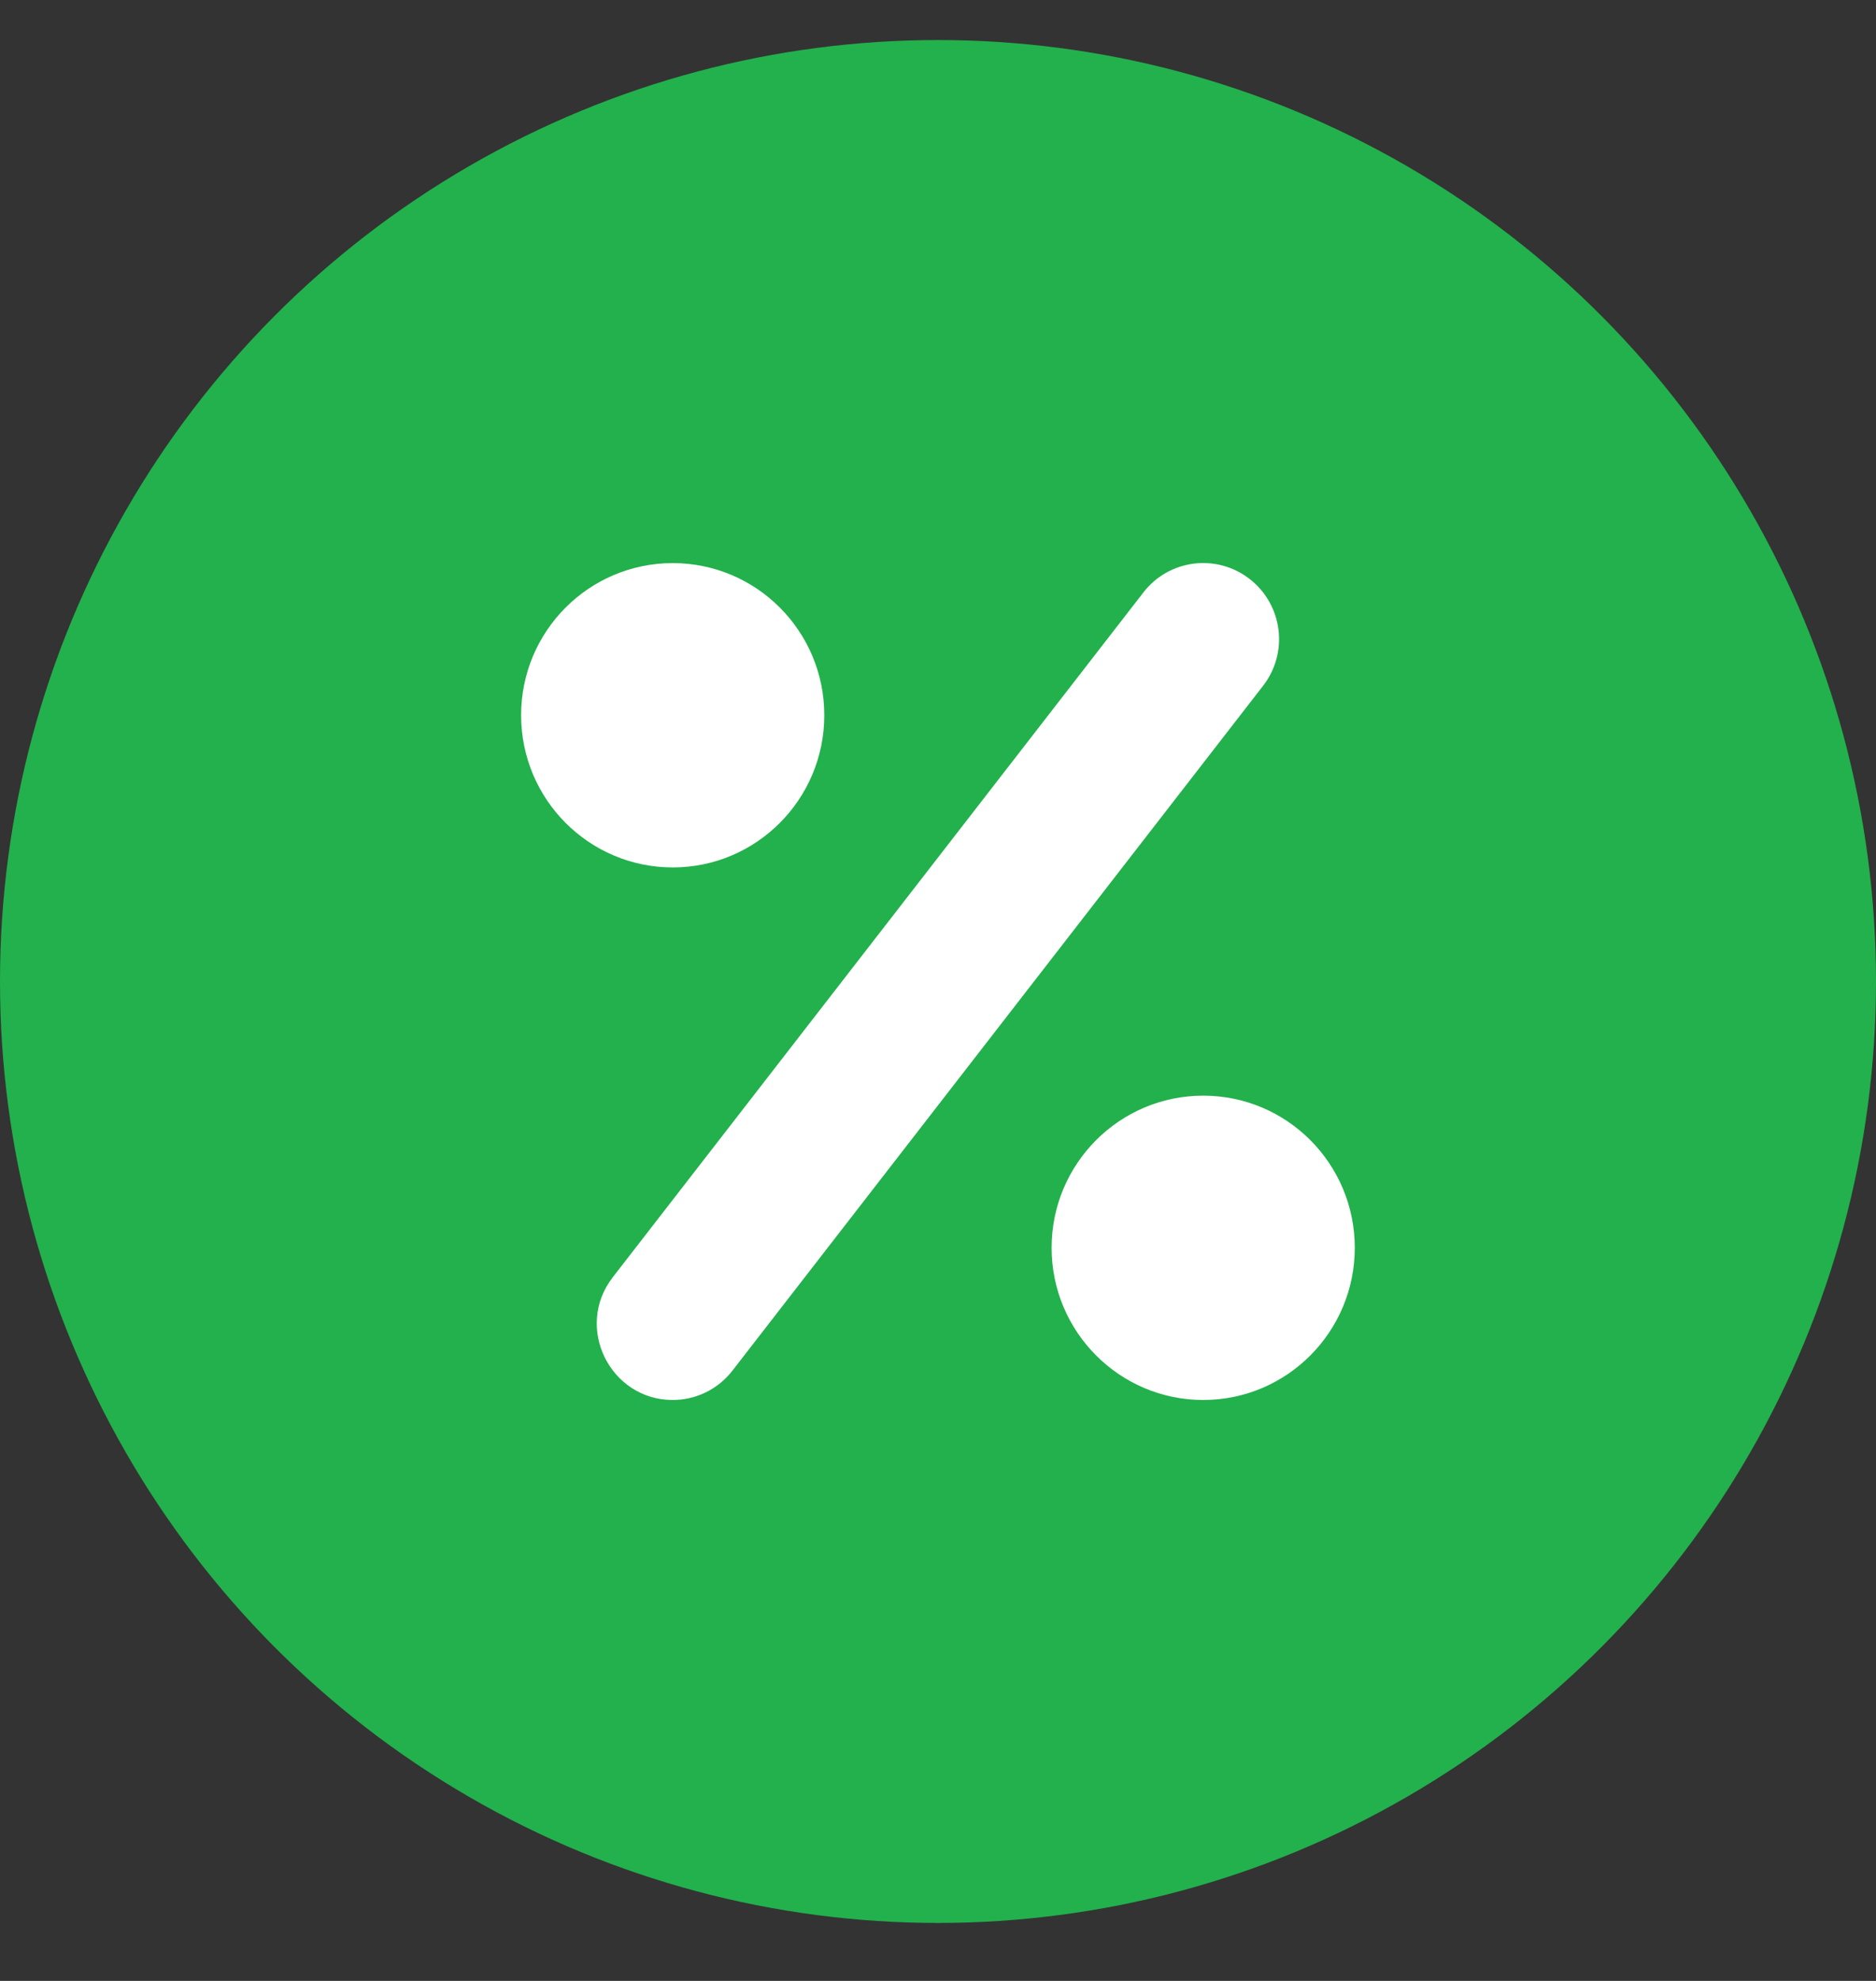 <svg width="18" height="19" viewBox="0 0 18 19" fill="none" xmlns="http://www.w3.org/2000/svg">
<rect x="0" y="0" width="18" height="19" fill="#333333" stroke="none"/>
<ellipse cx="9" cy="9.414" rx="9" ry="9.03" fill="#22B14C"/>
<path d="M11.991 5.554C11.674 5.307 11.217 5.364 10.971 5.682L5.88 12.25C5.506 12.732 5.856 13.428 6.454 13.428C6.67 13.428 6.885 13.331 7.028 13.146L12.119 6.578C12.366 6.26 12.309 5.802 11.991 5.554Z" fill="white"/>
<path d="M11.545 13.428C12.348 13.428 12.999 12.774 12.999 11.968C12.999 11.162 12.348 10.509 11.545 10.509C10.742 10.509 10.09 11.162 10.09 11.968C10.09 12.774 10.742 13.428 11.545 13.428Z" fill="white"/>
<path d="M6.455 8.32C7.258 8.32 7.909 7.666 7.909 6.86C7.909 6.054 7.258 5.401 6.455 5.401C5.651 5.401 5 6.054 5 6.86C5 7.666 5.651 8.32 6.455 8.32Z" fill="white"/>
</svg>
